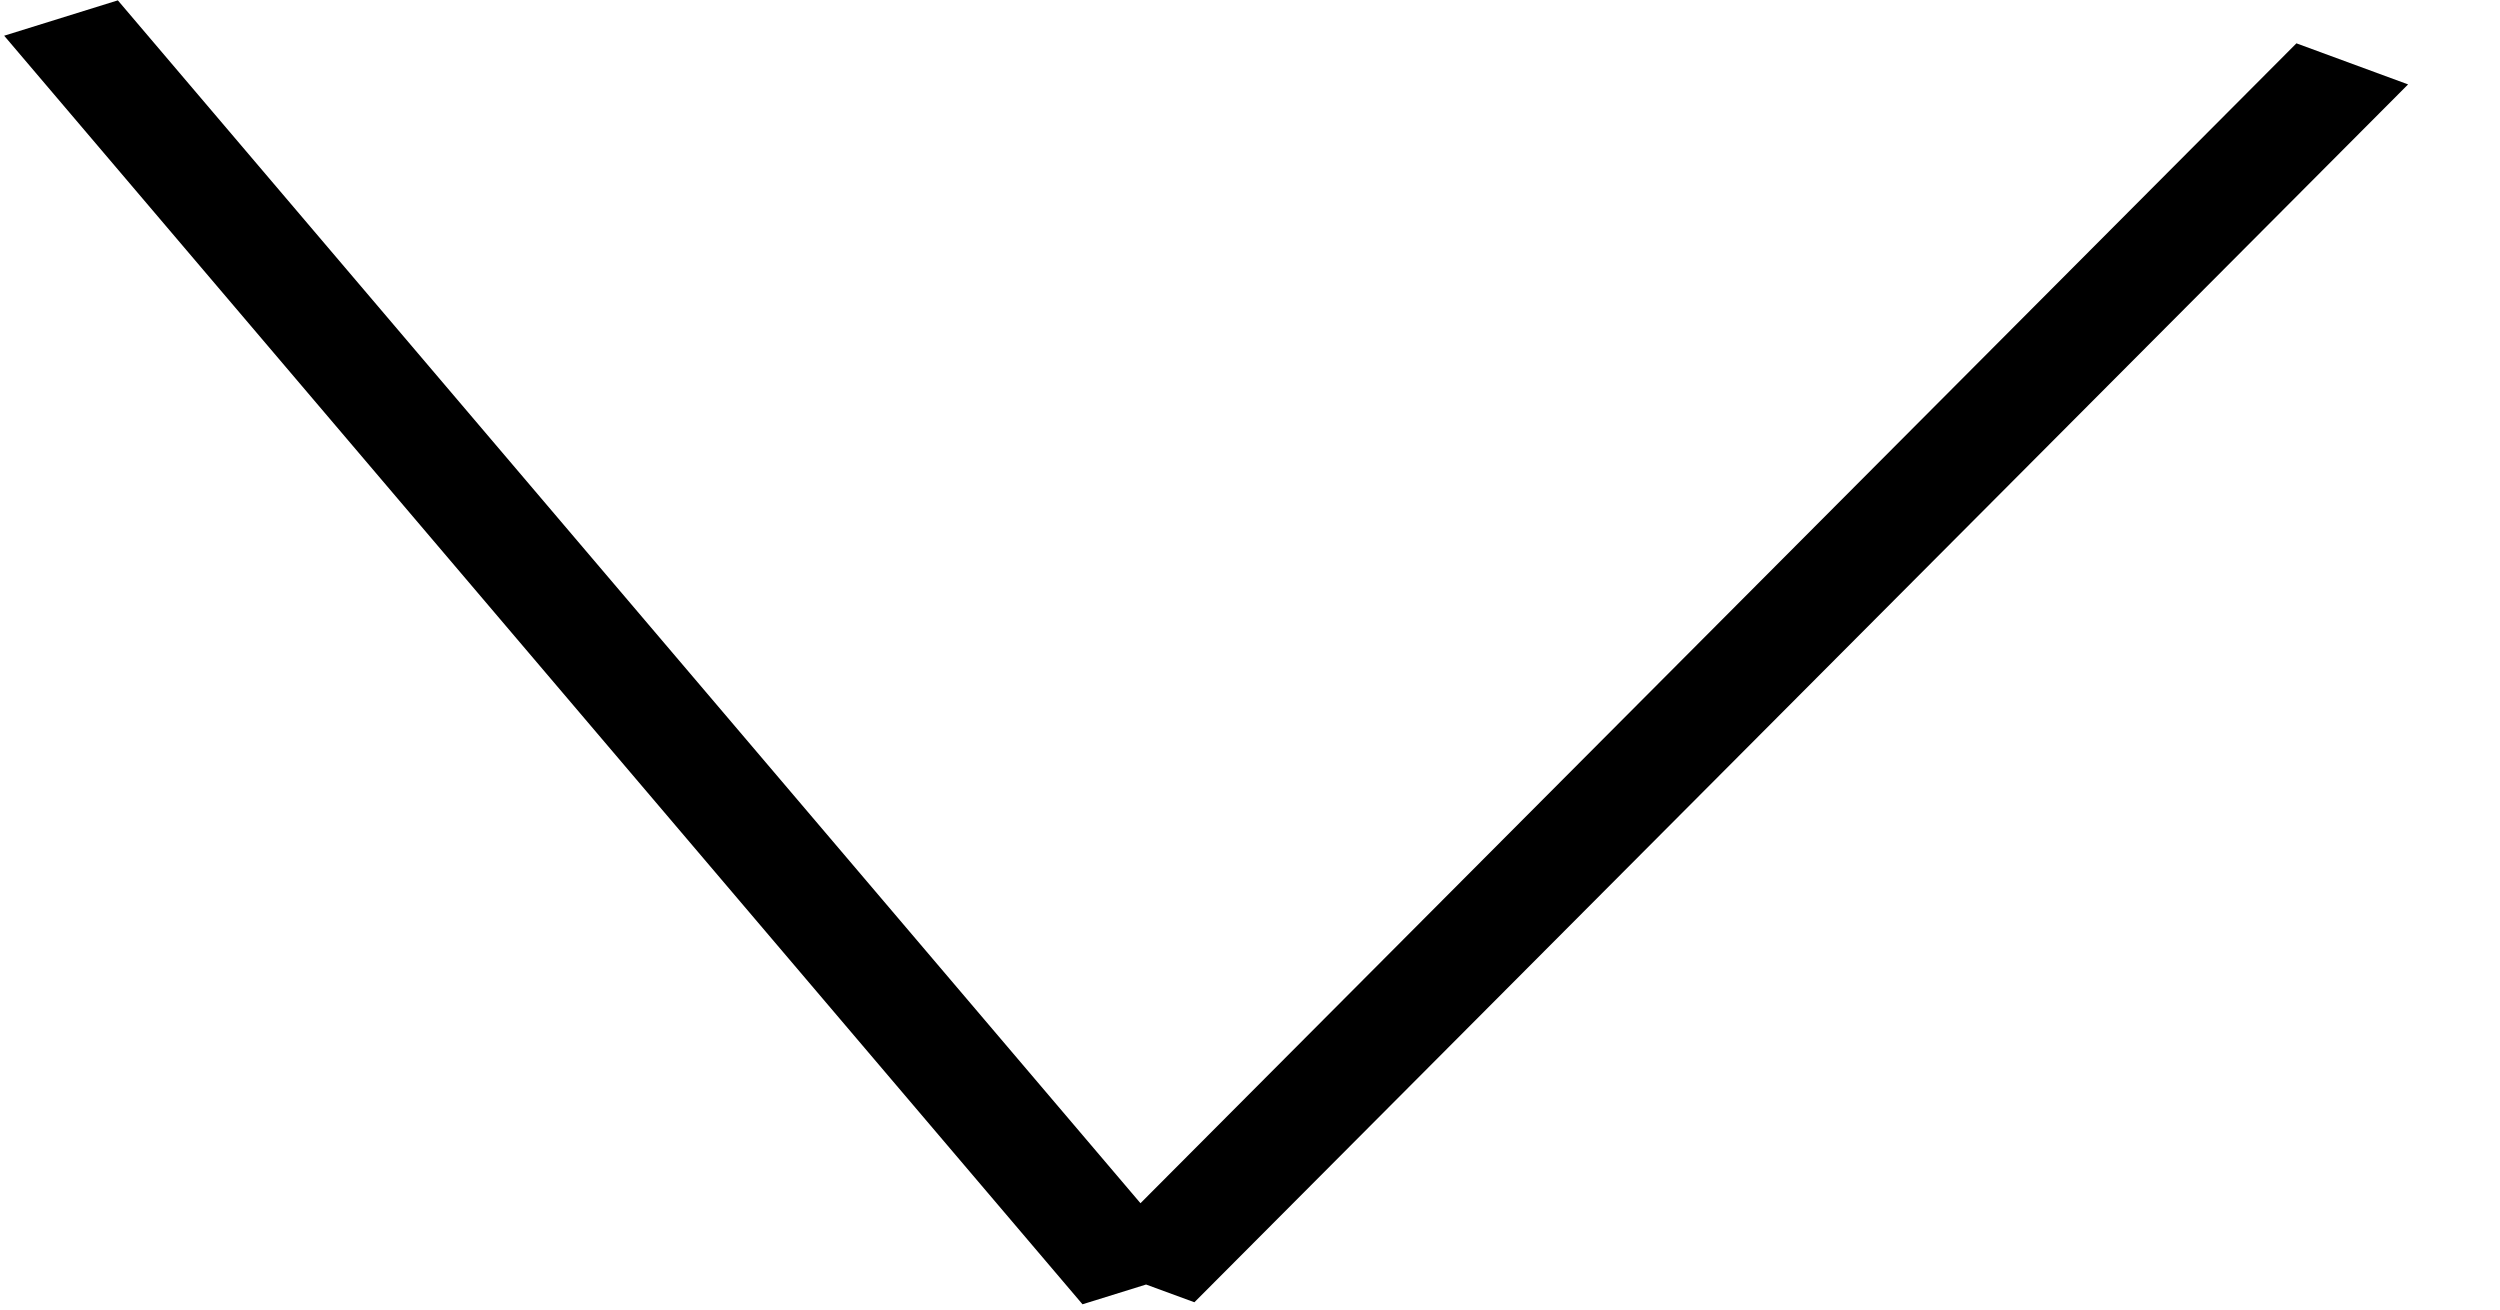 <svg width="21" height="11" viewBox="0 0 21 11" fill="none" xmlns="http://www.w3.org/2000/svg">
<g id="&#208;&#161;&#208;&#186;&#208;&#190;&#208;&#177;&#208;&#186;&#208;&#176;1">
<path id="Union" fill-rule="evenodd" clip-rule="evenodd" d="M9.58 10.107L19.29 0.364L20.228 0.709L10.033 10.939L9.627 10.79L9.093 10.956L0.035 0.3L0.99 0.003L9.58 10.107Z" fill="black"/>
</g>
</svg>
